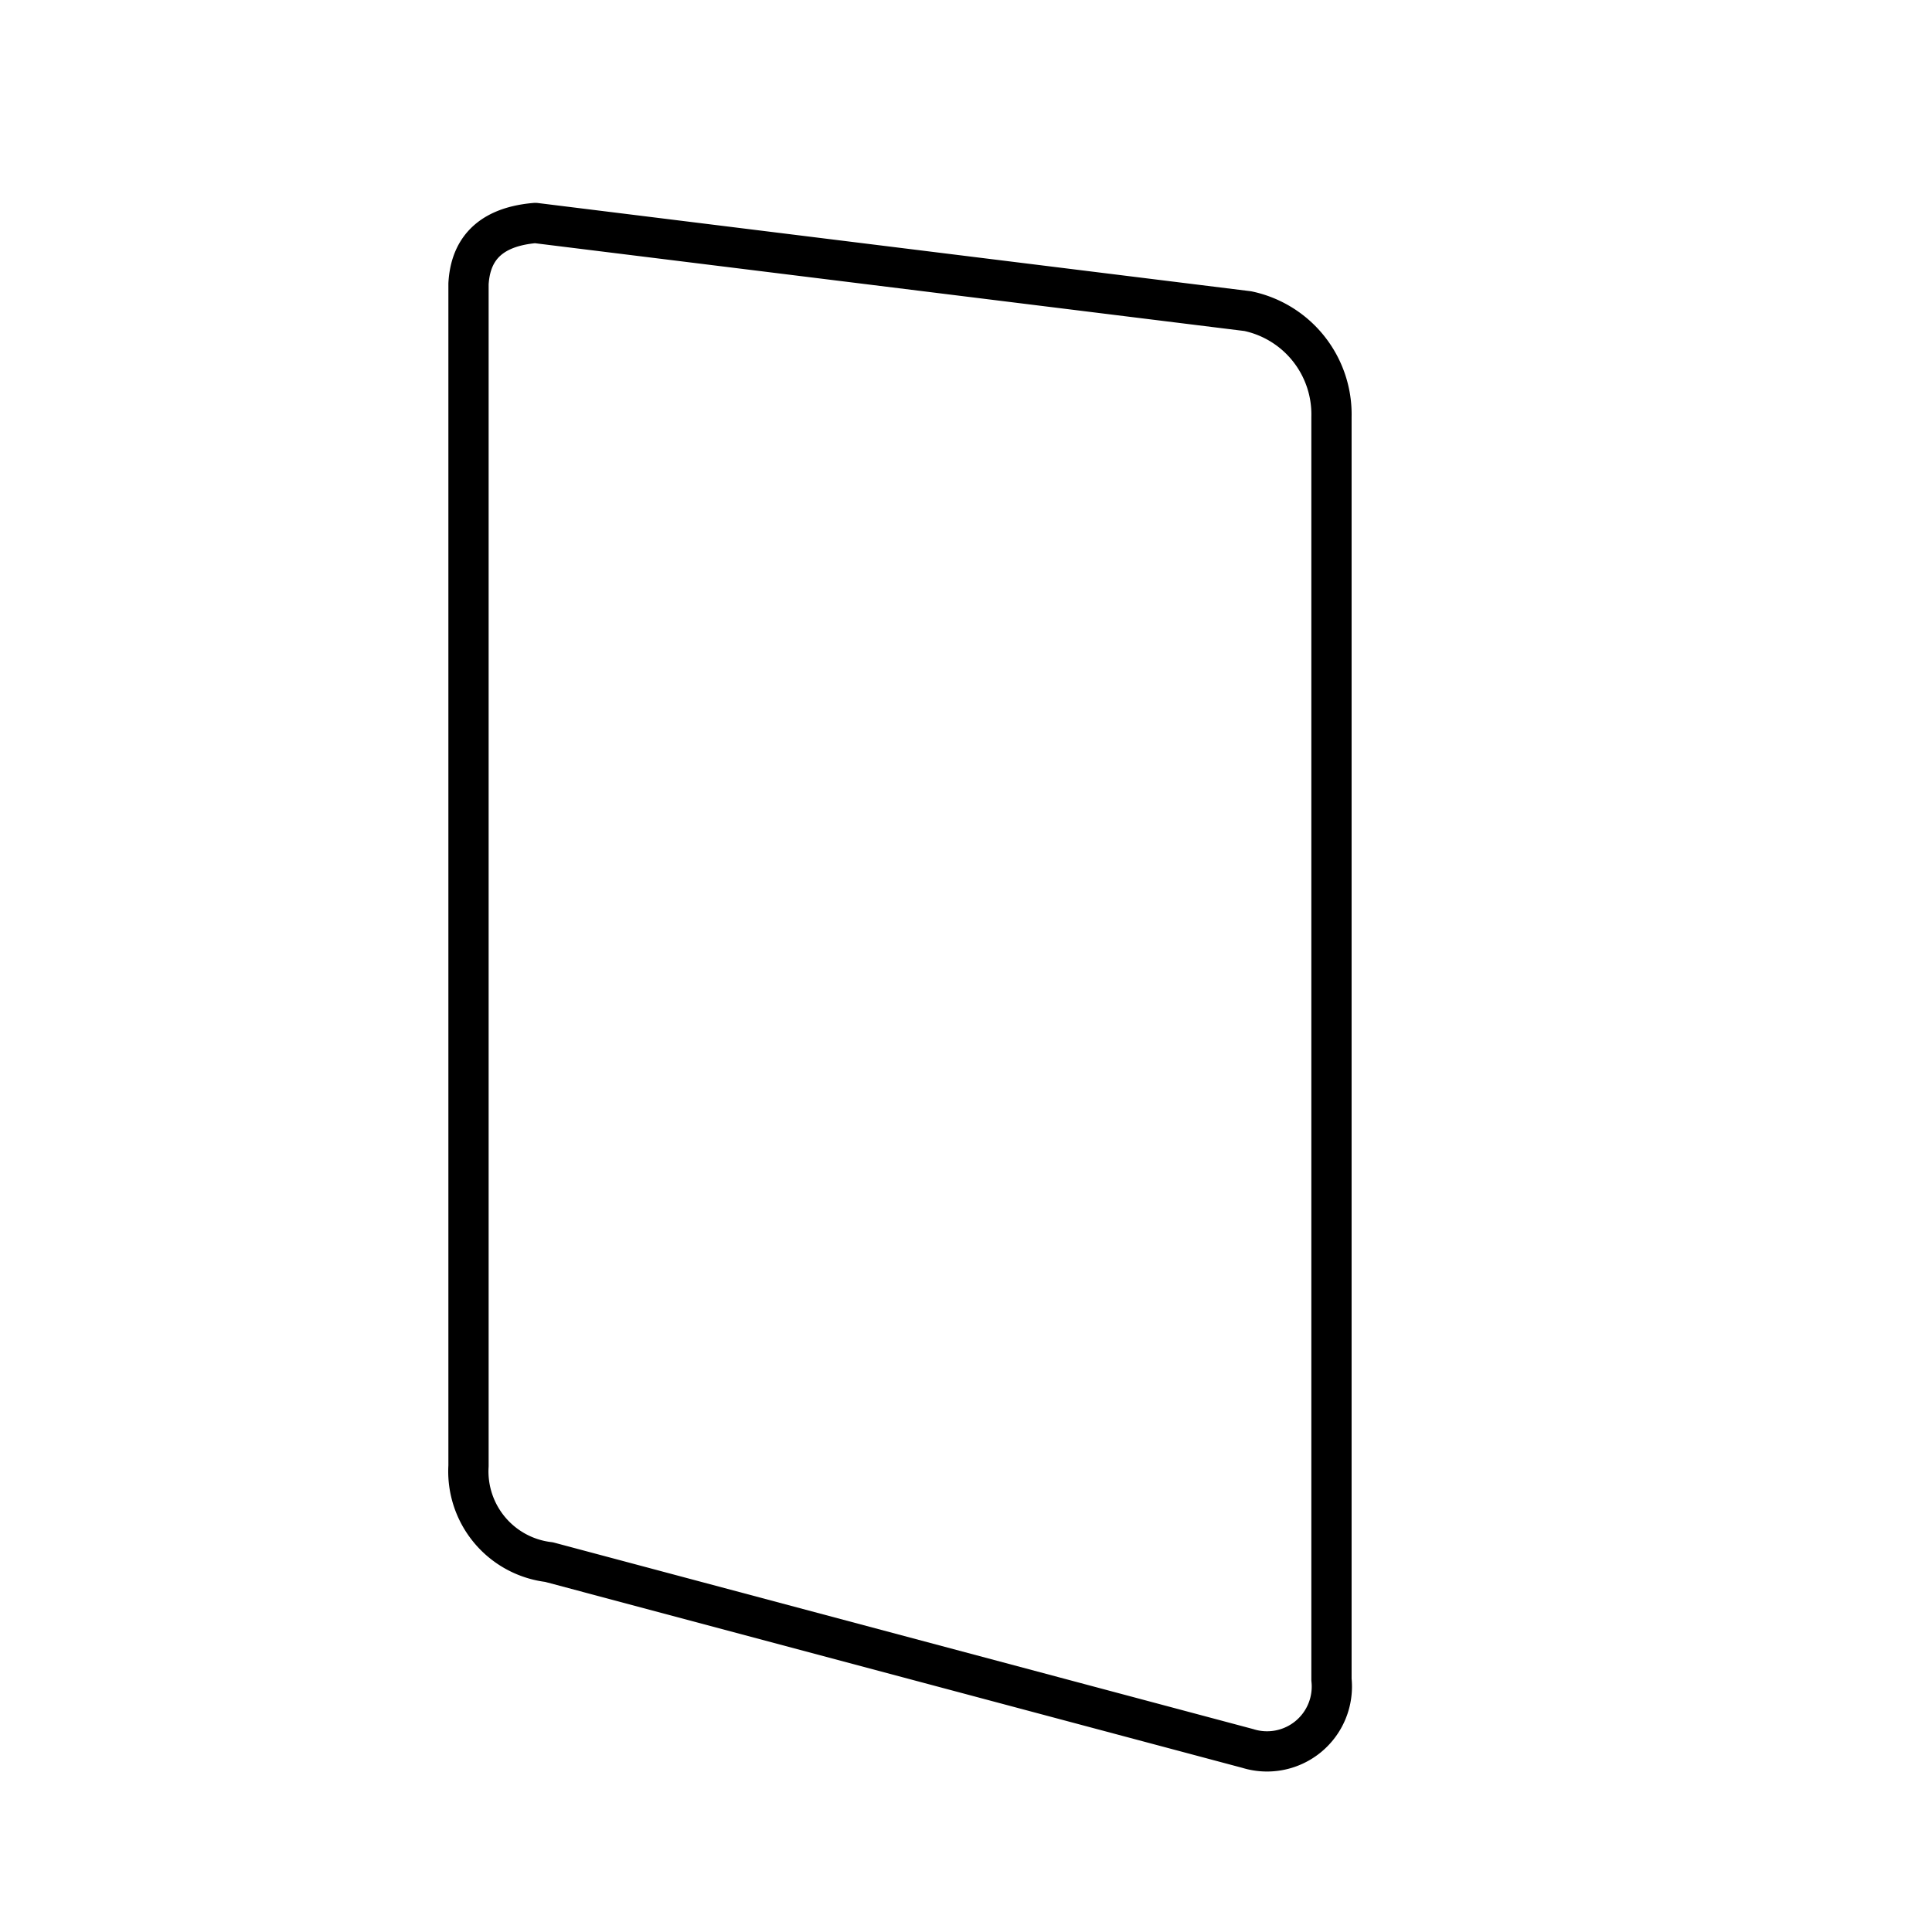 <svg xmlns="http://www.w3.org/2000/svg" xmlns:xlink="http://www.w3.org/1999/xlink" aria-hidden="true" role="img" class="iconify iconify--arcticons" width="1em" height="1em" preserveAspectRatio="xMidYMid meet" viewBox="0 0 48 48"><path fill="none" stroke="currentColor" stroke-linecap="round" stroke-linejoin="round" d="M13.3 5.54L31 7.73a2.62 2.62 0 0 1 2.08 2.63v31.37A1.61 1.61 0 0 1 31 43.44l-17.36-4.63a2.27 2.27 0 0 1-2-2.39V7.05c.04-.68.36-1.4 1.66-1.51Z"></path><path fill="none" d="m32.56 43.13l3.21-2.66a1.55 1.55 0 0 0 .39-1.24l.16-30.31a2.81 2.81 0 0 0-2.69-3L21 4.56a12.3 12.3 0 0 0-3.59.13l-4.07.85m7.16 28.1L22.25 37l1.9-1.44Z"></path><path fill="none" d="M19.55 23.31A10.5 10.5 0 0 1 18 18.49c0-2.42 4.25-2.62 4.25-2.62m.03 0c2.62-.2 5.8.18 5.71 2.3s-1.39 4.1-2.33 5.48m-5.34-9.4a7.94 7.94 0 0 1 5-1.11m-4.45 7.5l3.69-.71m-2.17 3.38a18.18 18.18 0 0 1-7.24 7.33"></path><path fill="none" d="m22.39 23.31l4.76 7.14l2.65-1.35c-2.58-1.48-5.05-4.03-7.41-5.79Zm-.11-12.66l.17 24.01"></path></svg>